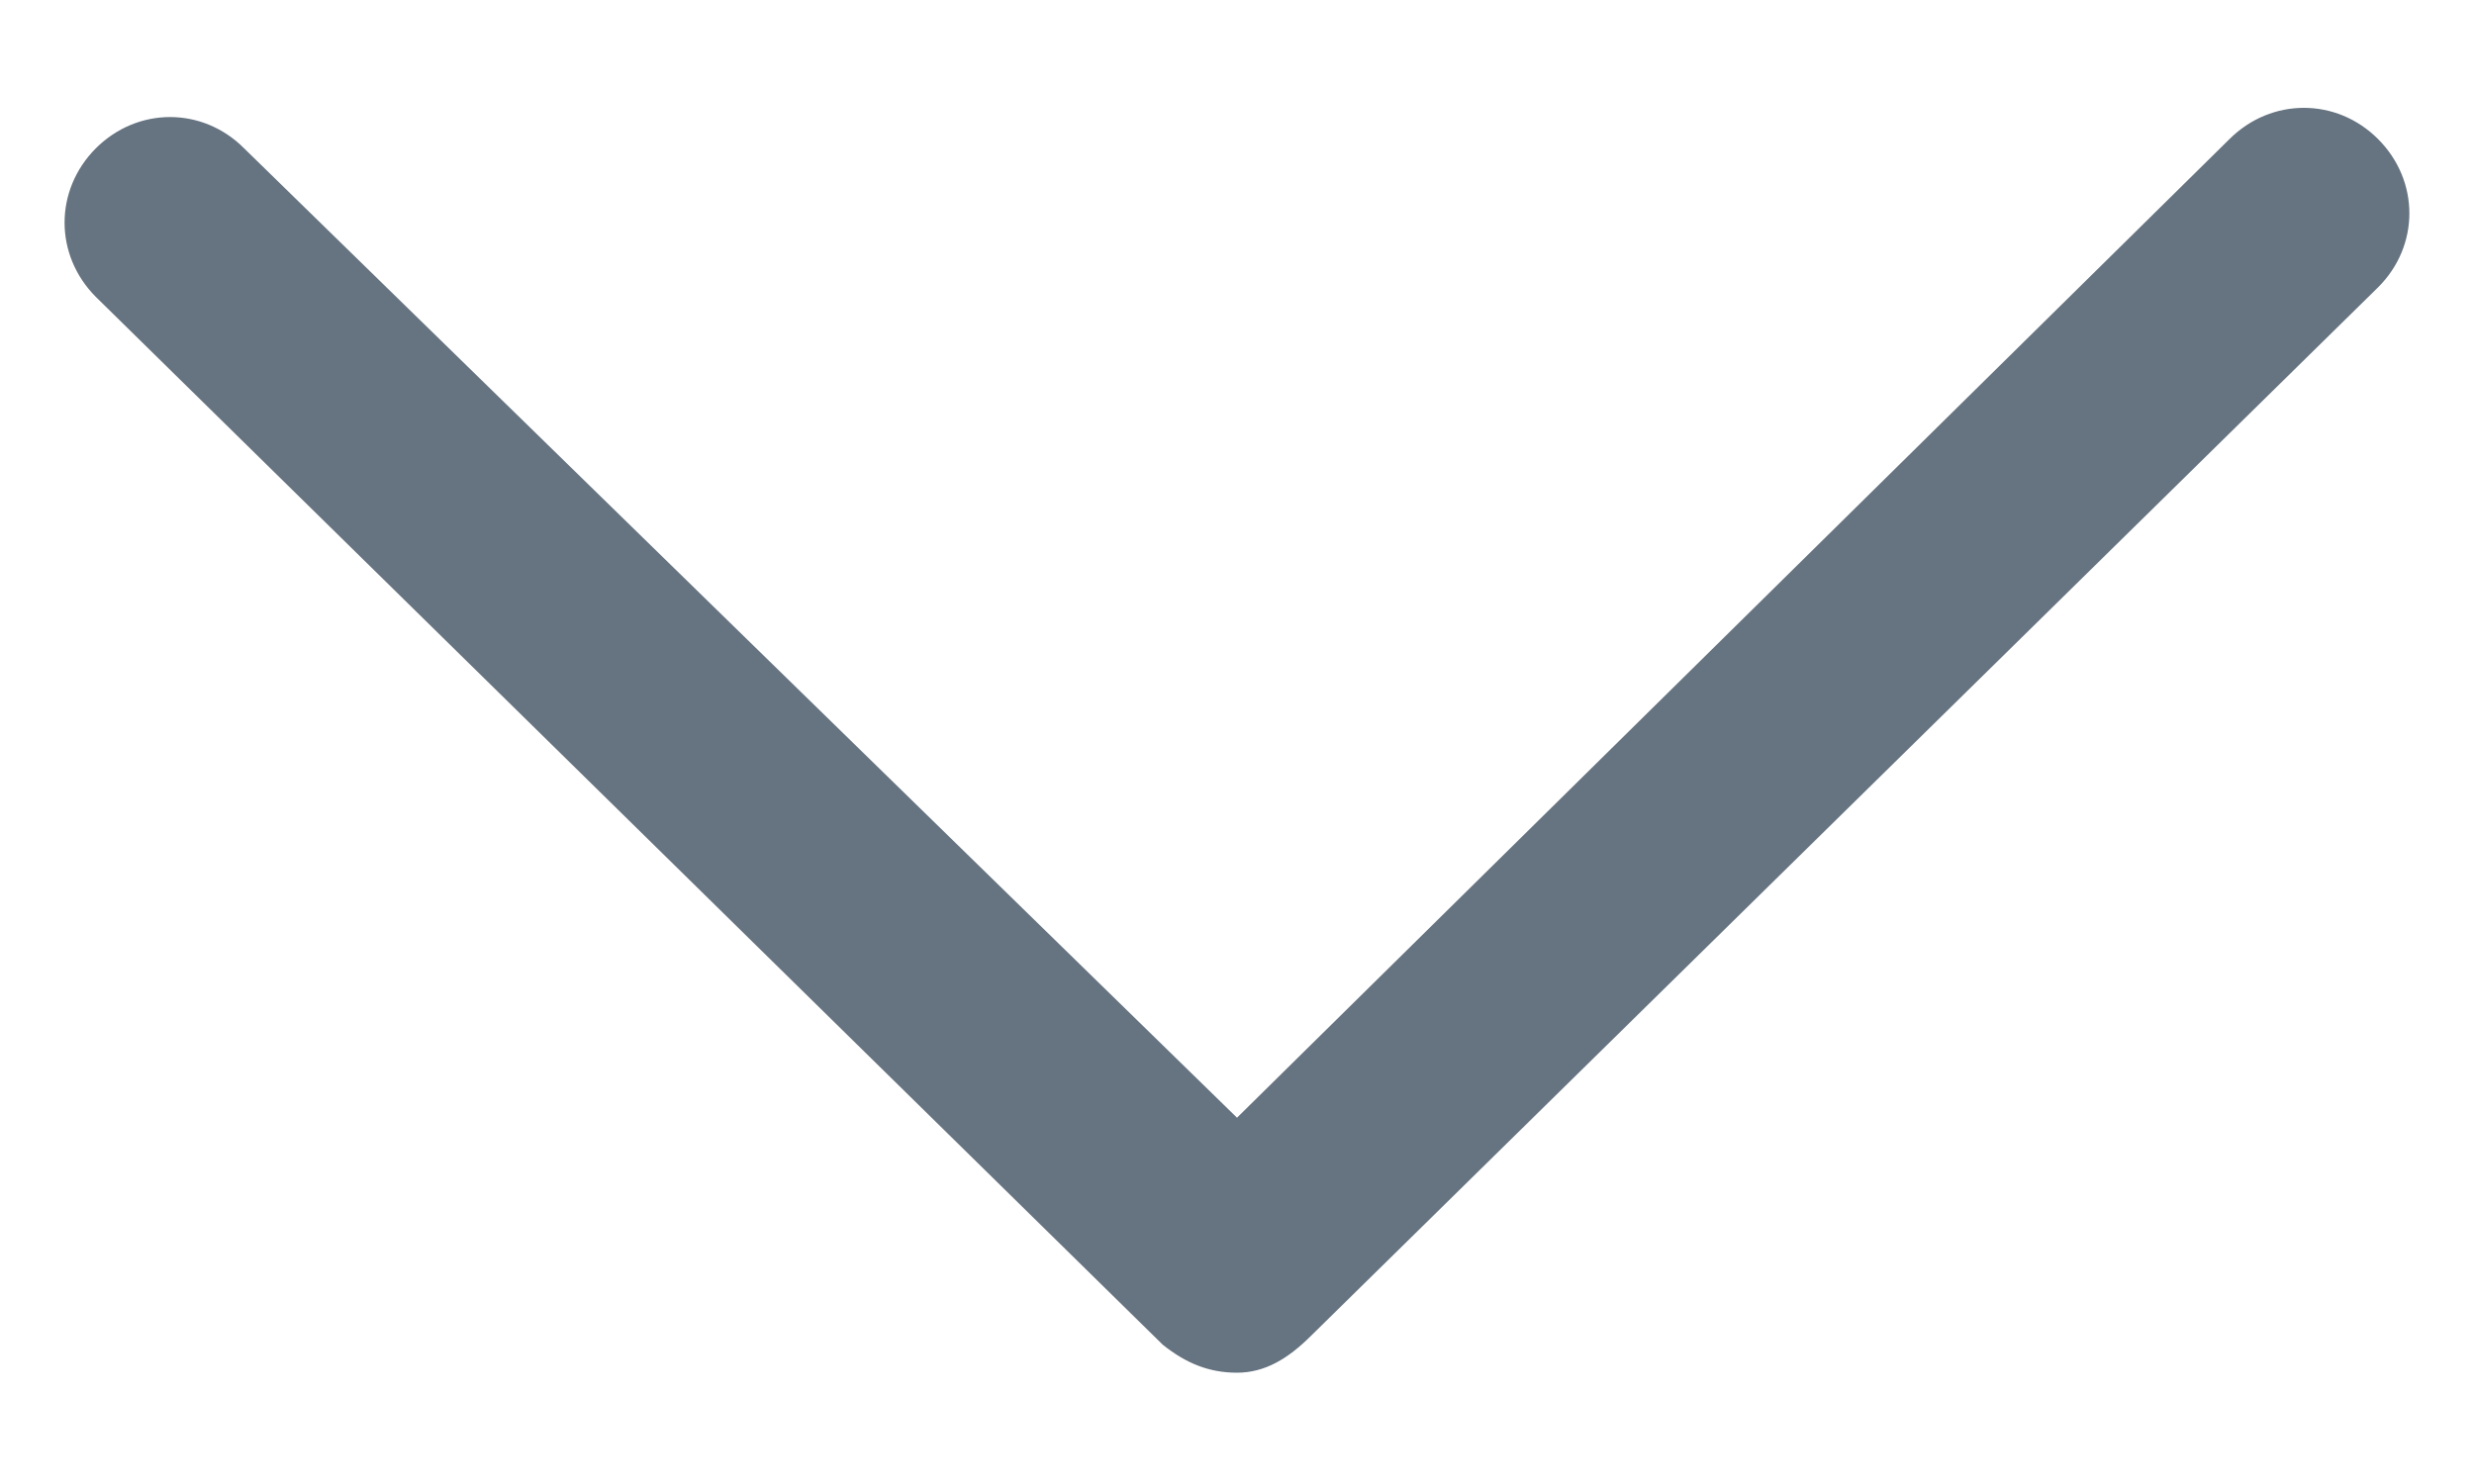 <svg width="10" height="6" viewBox="0 0 10 6" fill="none" xmlns="http://www.w3.org/2000/svg">
<path d="M5 5.55C4.887 5.55 4.794 5.512 4.7 5.437L0.387 1.2C0.219 1.031 0.219 0.769 0.387 0.6C0.556 0.431 0.819 0.431 0.987 0.6L5 4.519L9.012 0.562C9.181 0.394 9.444 0.394 9.612 0.562C9.781 0.731 9.781 0.994 9.612 1.162L5.3 5.4C5.206 5.494 5.112 5.55 5 5.55Z" fill="#667380"/>
</svg>
